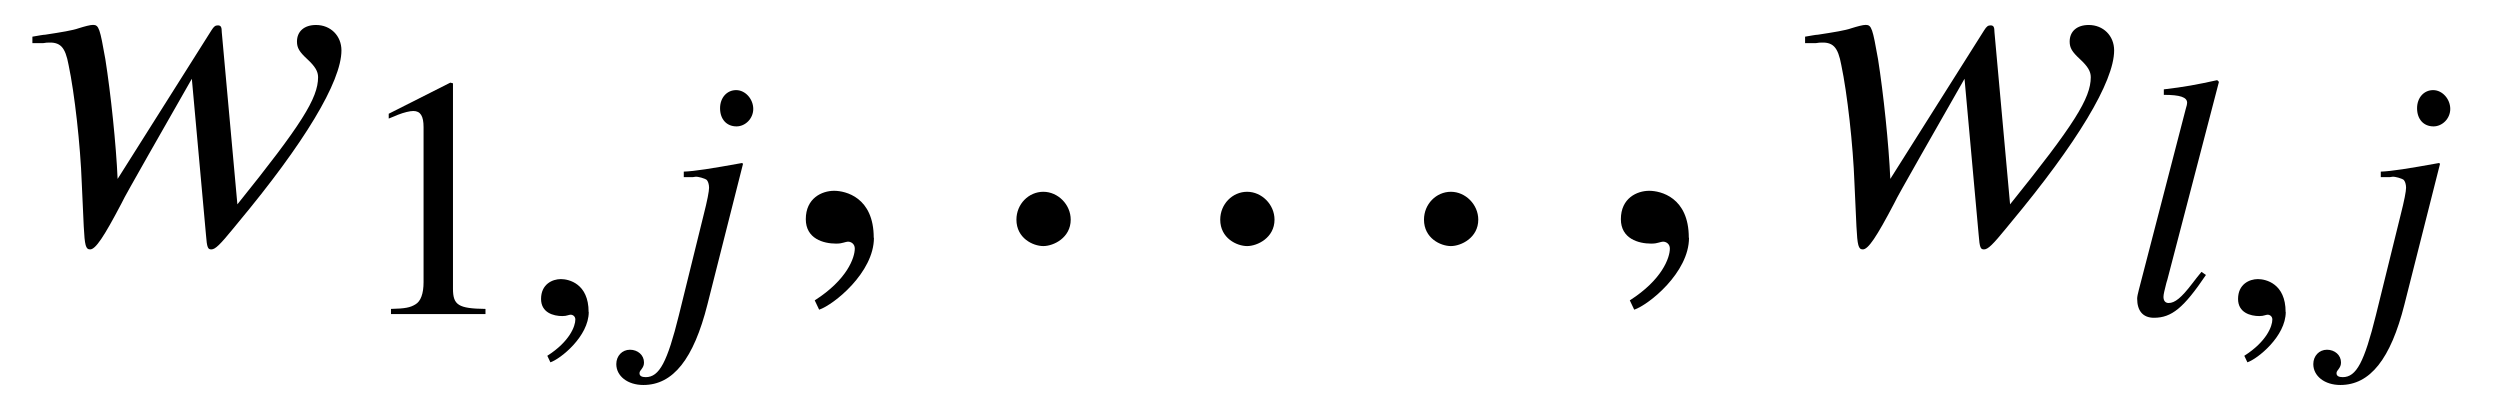 <?xml version='1.0' encoding='UTF-8'?>
<!-- This file was generated by dvisvgm 3.2.2 -->
<svg version='1.1' xmlns='http://www.w3.org/2000/svg' xmlns:xlink='http://www.w3.org/1999/xlink' width='50.931pt' height='8.334pt' viewBox='-.5 -4.903 50.931 8.334'>
<defs>
<use id='g13-58' xlink:href='#g9-58' transform='scale(2)'/>
<use id='g13-59' xlink:href='#g9-59' transform='scale(2)'/>
<use id='g10-106' xlink:href='#g8-106' transform='scale(1.4)'/>
<use id='g10-108' xlink:href='#g8-108' transform='scale(1.4)'/>
<use id='g11-59' xlink:href='#g9-59' transform='scale(1.4)'/>
<path id='g9-58' d='m.902-.214c0-.154-.13-.284-.279-.284s-.274 .125-.274 .284c0 .189 .169 .269 .274 .269s.279-.085 .279-.269z'/>
<path id='g9-59' d='m.971-.03c0-.413-.289-.478-.403-.478c-.125 0-.289 .075-.289 .289c0 .199 .179 .249 .309 .249c.035 0 .06-.005 .075-.01c.02-.005 .035-.01 .045-.01c.035 0 .07 .025 .07 .07c0 .095-.08 .319-.408 .528l.045 .095c.149-.05 .558-.379 .558-.732z'/>
<use id='g17-49' xlink:href='#g15-49' transform='scale(1.4)'/>
<path id='g15-49' d='m1.45-3.367l-.897 .453v.07c.06-.025 .115-.045 .134-.055c.09-.035 .174-.055 .224-.055c.105 0 .149 .075 .149 .234v2.257c0 .164-.04 .279-.12 .324c-.075 .045-.144 .06-.354 .065v.075h1.375v-.075c-.394-.005-.473-.055-.473-.294v-2.989l-.04-.01z'/>
<use id='g12-119' xlink:href='#g8-119' transform='scale(2)'/>
<path id='g8-106' d='m1.225-2.187l-.015-.01c-.443 .08-.692 .12-.847 .125v.08h.134l.035-.005c.04-.005 .139 .025 .164 .045c.02 .02 .035 .065 .035 .115s-.025 .184-.08 .399l-.359 1.455c-.169 .682-.284 .902-.483 .902c-.06 0-.09-.02-.09-.055c0-.02 .005-.03 .025-.055c.03-.04 .04-.065 .04-.105c0-.105-.09-.184-.204-.184s-.199 .09-.199 .209c0 .174 .164 .304 .394 .304c.433 0 .732-.379 .932-1.171l.518-2.047zm-.1-1.071c-.134 0-.234 .11-.234 .264c0 .159 .095 .264 .239 .264c.13 0 .244-.115 .244-.254c0-.144-.115-.274-.249-.274z'/>
<path id='g8-108' d='m1.136-.613c-.045 .055-.09 .11-.134 .169c-.159 .209-.254 .284-.344 .284c-.05 0-.075-.035-.075-.09c0-.035 .015-.095 .04-.194c.005-.015 .01-.04 .015-.05l.752-2.884l-.025-.025c-.294 .065-.483 .1-.777 .134v.08c.239 0 .339 .035 .339 .115c0 .015-.005 .045-.02 .09l-.682 2.63c-.015 .055-.025 .105-.025 .13c0 .179 .085 .279 .244 .279c.259 0 .433-.144 .757-.623l-.065-.045z'/>
<path id='g8-119' d='m.08-2.012h.1c.005 0 .02 0 .045-.005c.139-.01 .189 .04 .224 .229c.06 .284 .12 .812 .134 1.205l.02 .438c.01 .194 .02 .234 .065 .234c.055 0 .139-.125 .319-.468c.025-.055 .125-.229 .274-.493l.443-.777l.144 1.589c.01 .134 .02 .149 .055 .149c.04 0 .09-.05 .224-.214c.005-.005 .025-.03 .045-.055c.677-.812 1.056-1.44 1.056-1.758c0-.149-.11-.259-.259-.259c-.12 0-.194 .065-.194 .169c0 .065 .025 .105 .105 .179s.11 .125 .11 .184c0 .214-.169 .483-.822 1.295l-.159-1.753c0-.055-.01-.07-.04-.07c-.025 0-.04 .01-.065 .05l-.956 1.514c-.015-.349-.07-.872-.125-1.22c-.055-.309-.065-.349-.125-.349c-.03 0-.085 .015-.149 .035c-.055 .02-.174 .04-.339 .065c-.02 0-.07 .01-.13 .02v.065z'/>
</defs>
<g id='page3'>
<use x='0' y='0' xlink:href='#g12-119'/>
<use x='6.645' y='1.494' xlink:href='#g17-49'/>
<use x='10.132' y='1.494' xlink:href='#g11-59'/>
<use x='12.922' y='1.494' xlink:href='#g10-106'/>
<use x='15.358' y='0' xlink:href='#g13-59'/>
<use x='19.509' y='0' xlink:href='#g13-58'/>
<use x='23.661' y='0' xlink:href='#g13-58'/>
<use x='27.812' y='0' xlink:href='#g13-58'/>
<use x='31.963' y='0' xlink:href='#g13-59'/>
<use x='36.114' y='0' xlink:href='#g12-119'/>
<use x='42.759' y='1.494' xlink:href='#g10-108'/>
<use x='44.704' y='1.494' xlink:href='#g11-59'/>
<use x='47.494' y='1.494' xlink:href='#g10-106'/>
</g>
</svg>